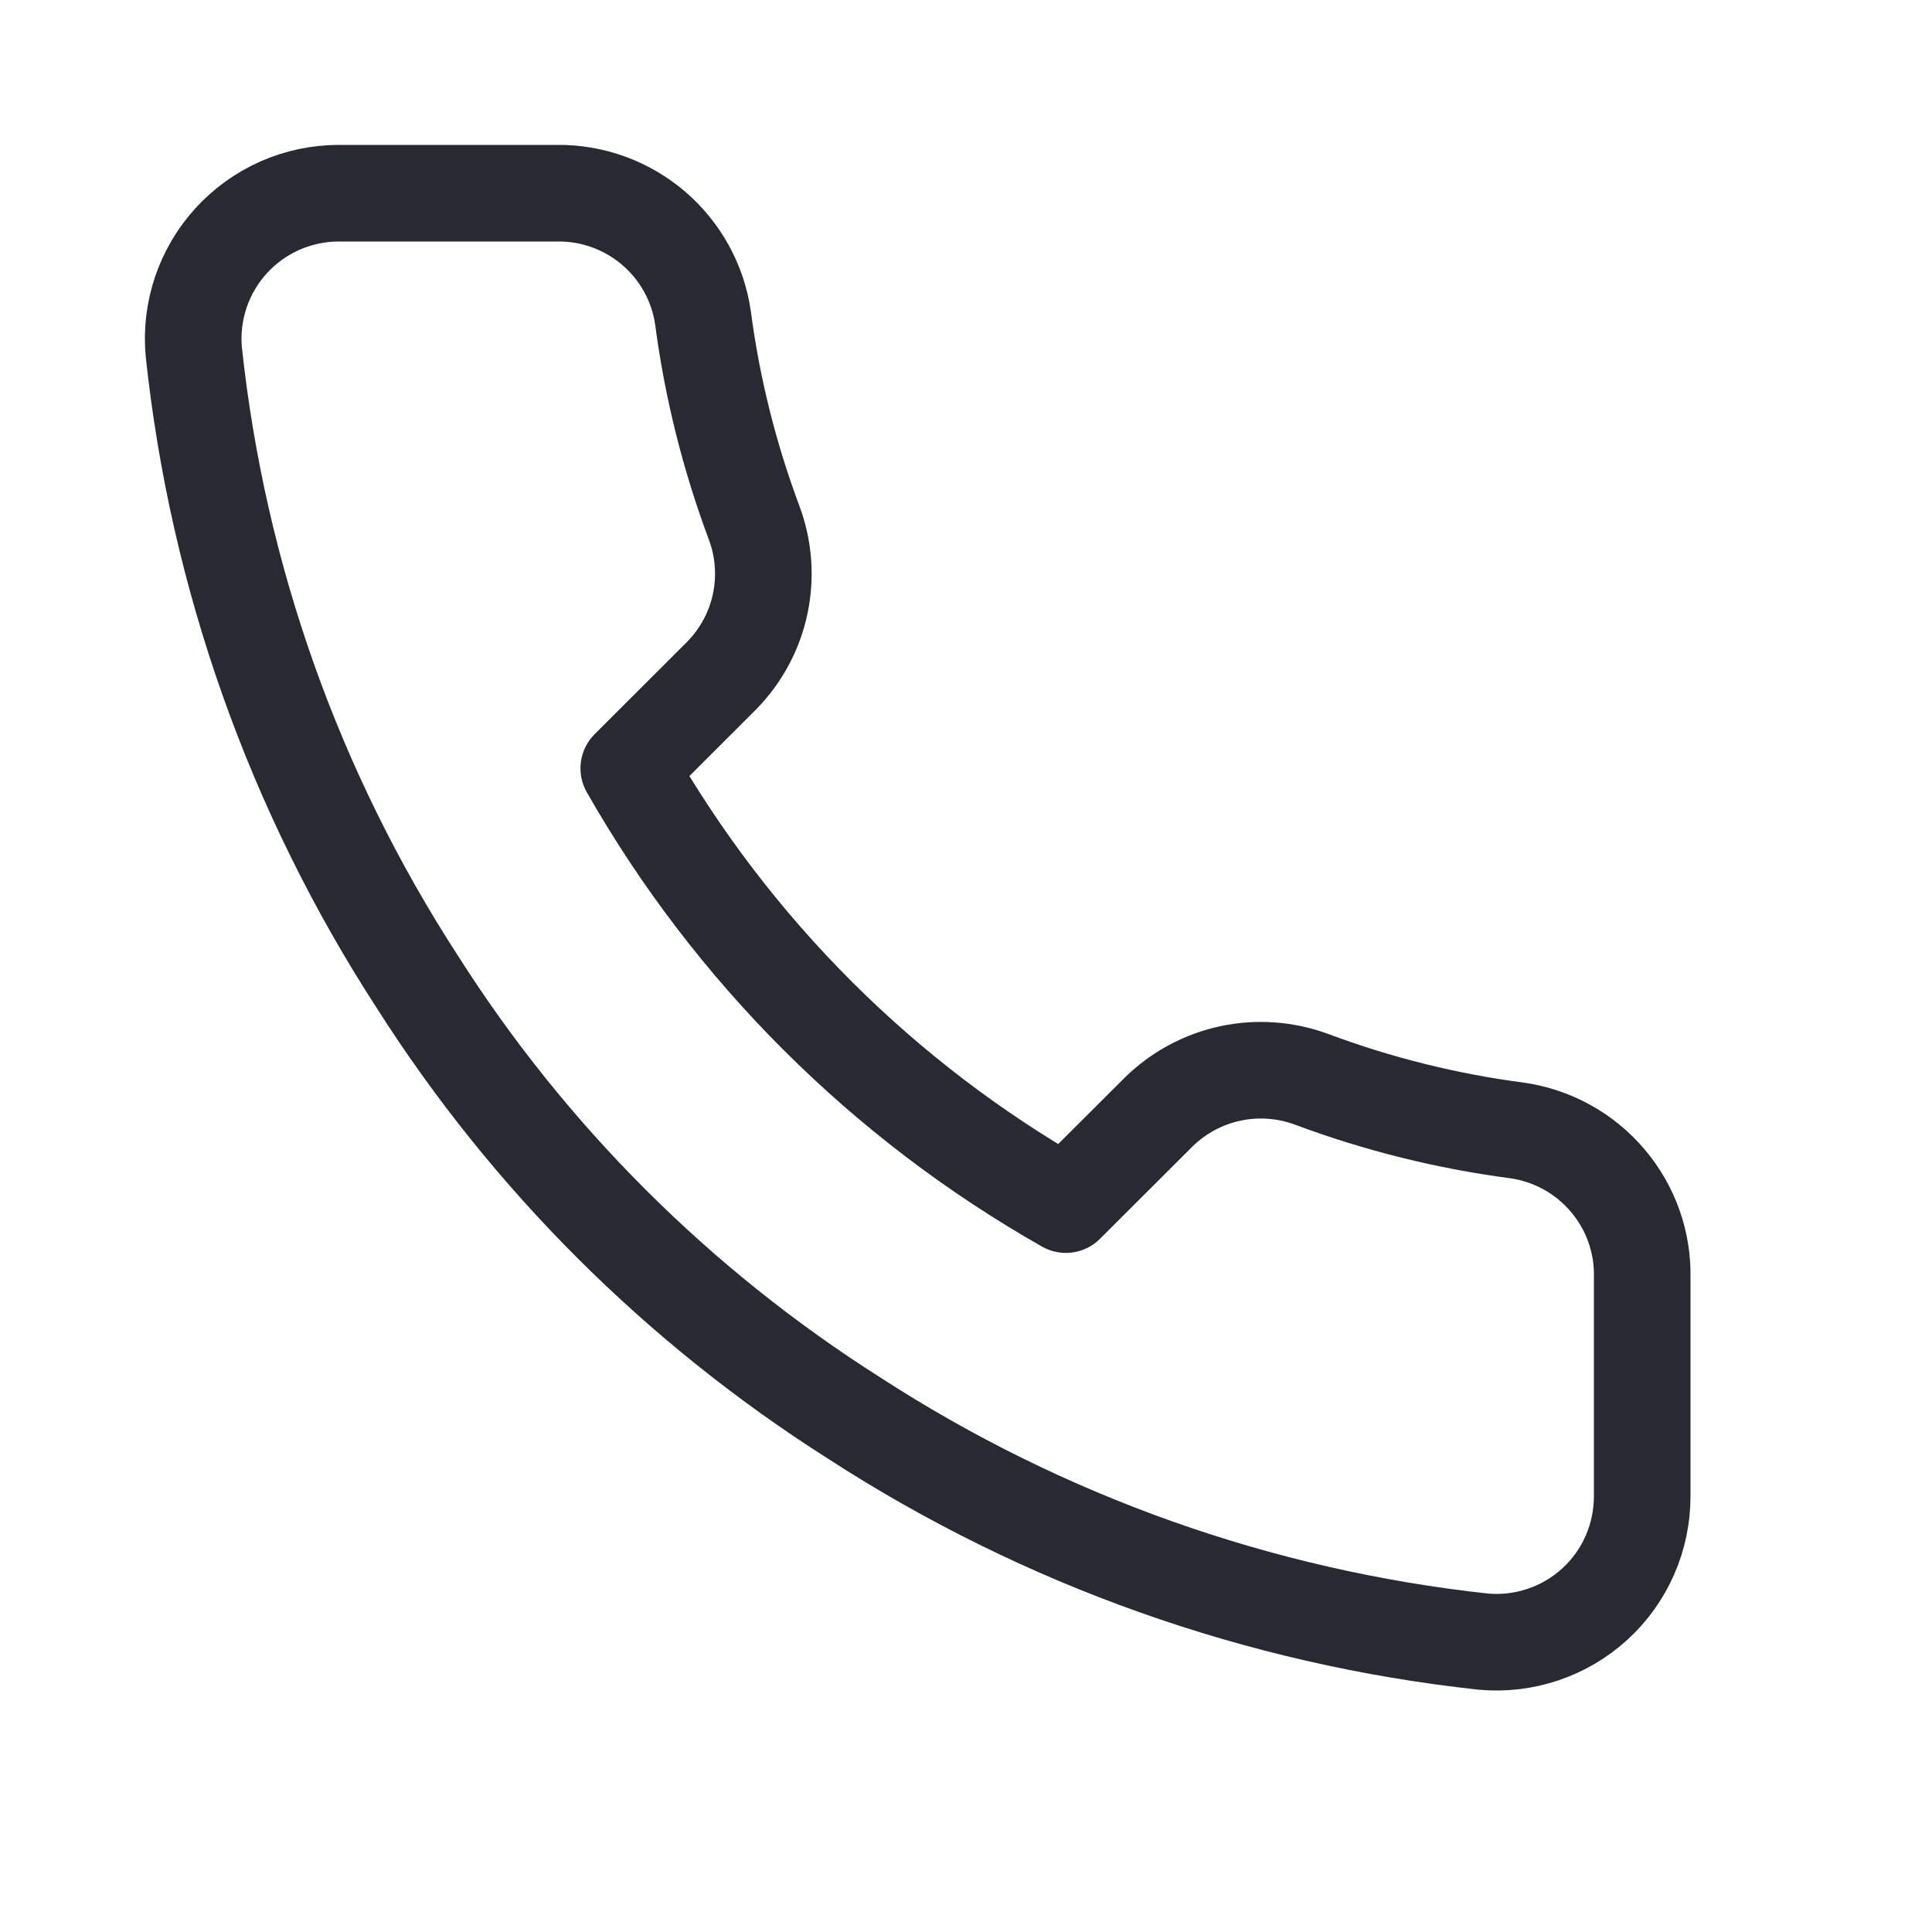 <svg width="20" height="20" viewBox="0 0 20 20" fill="none" xmlns="http://www.w3.org/2000/svg">
<path d="M17 13.23V15.489C17 15.698 16.957 15.906 16.873 16.098C16.789 16.29 16.666 16.462 16.511 16.604C16.356 16.746 16.173 16.854 15.974 16.921C15.775 16.988 15.565 17.013 15.355 16.994C13.035 16.742 10.805 15.951 8.847 14.683C7.024 13.527 5.479 11.986 4.322 10.167C3.047 8.203 2.254 5.968 2.006 3.641C1.987 3.433 2.012 3.223 2.079 3.025C2.146 2.827 2.253 2.645 2.394 2.491C2.536 2.336 2.707 2.213 2.899 2.128C3.09 2.044 3.298 2 3.507 2H5.77C6.136 1.996 6.49 2.126 6.768 2.364C7.045 2.602 7.227 2.933 7.278 3.295C7.373 4.017 7.551 4.727 7.806 5.41C7.907 5.679 7.929 5.972 7.869 6.253C7.809 6.535 7.669 6.793 7.466 6.998L6.509 7.954C7.582 9.838 9.146 11.399 11.034 12.47L11.992 11.514C12.197 11.312 12.456 11.172 12.738 11.112C13.02 11.052 13.313 11.074 13.583 11.175C14.267 11.43 14.978 11.607 15.702 11.702C16.069 11.754 16.403 11.938 16.642 12.22C16.882 12.502 17.009 12.861 17 13.23Z" stroke="#292933" stroke-linecap="round" stroke-linejoin="round"/>
</svg>

